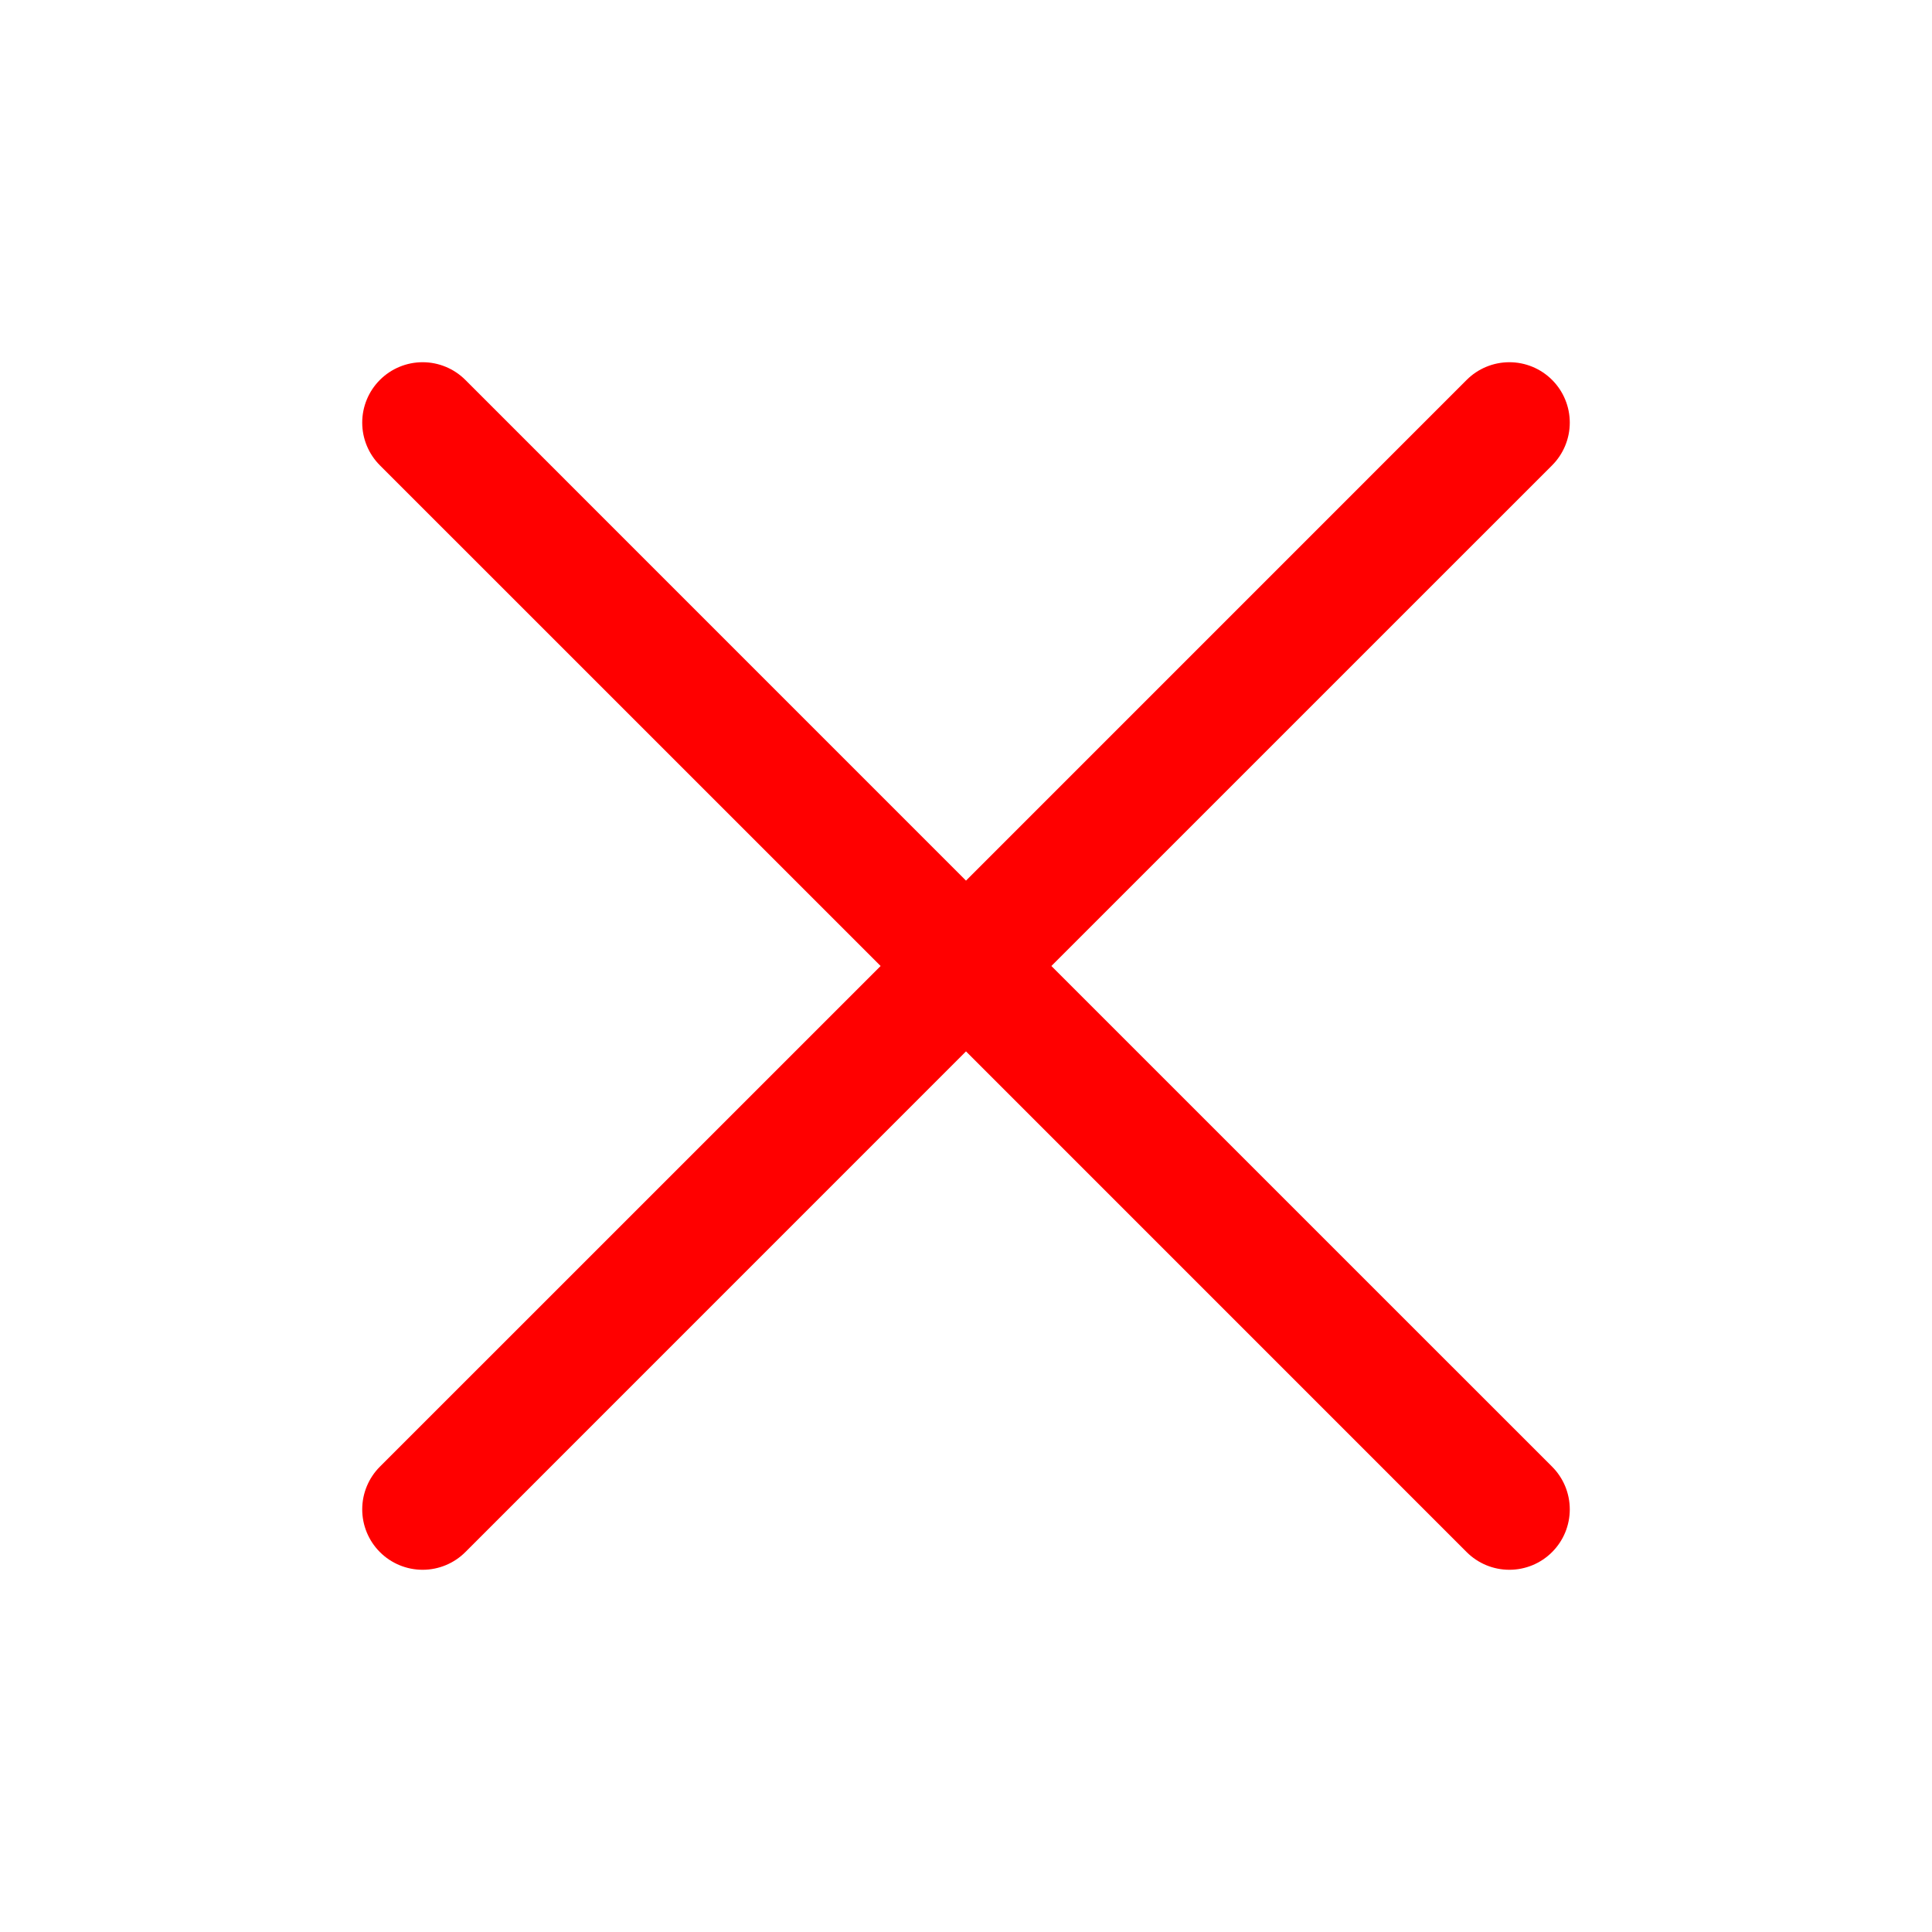 <svg width="64" height="64" viewBox="0 0 64 64" fill="none" xmlns="http://www.w3.org/2000/svg">
<g id="x (8) 1">
<path id="Vector" d="M51.415 48.585C51.601 48.771 51.748 48.991 51.849 49.234C51.949 49.477 52.001 49.737 52.001 50C52.001 50.263 51.949 50.523 51.849 50.766C51.748 51.009 51.601 51.229 51.415 51.415C51.229 51.601 51.009 51.748 50.766 51.849C50.523 51.949 50.263 52.001 50 52.001C49.737 52.001 49.477 51.949 49.234 51.849C48.991 51.748 48.771 51.601 48.585 51.415L32 34.828L15.415 51.415C15.04 51.79 14.531 52.001 14 52.001C13.469 52.001 12.96 51.79 12.585 51.415C12.21 51.04 11.999 50.531 11.999 50C11.999 49.469 12.21 48.96 12.585 48.585L29.172 32L12.585 15.415C12.21 15.04 11.999 14.531 11.999 14C11.999 13.469 12.21 12.96 12.585 12.585C12.96 12.21 13.469 11.999 14 11.999C14.531 11.999 15.04 12.21 15.415 12.585L32 29.172L48.585 12.585C48.96 12.21 49.469 11.999 50 11.999C50.531 11.999 51.04 12.21 51.415 12.585C51.79 12.96 52.001 13.469 52.001 14C52.001 14.531 51.79 15.04 51.415 15.415L34.828 32L51.415 48.585Z" fill="#FF0000"/>
</g>
</svg>

